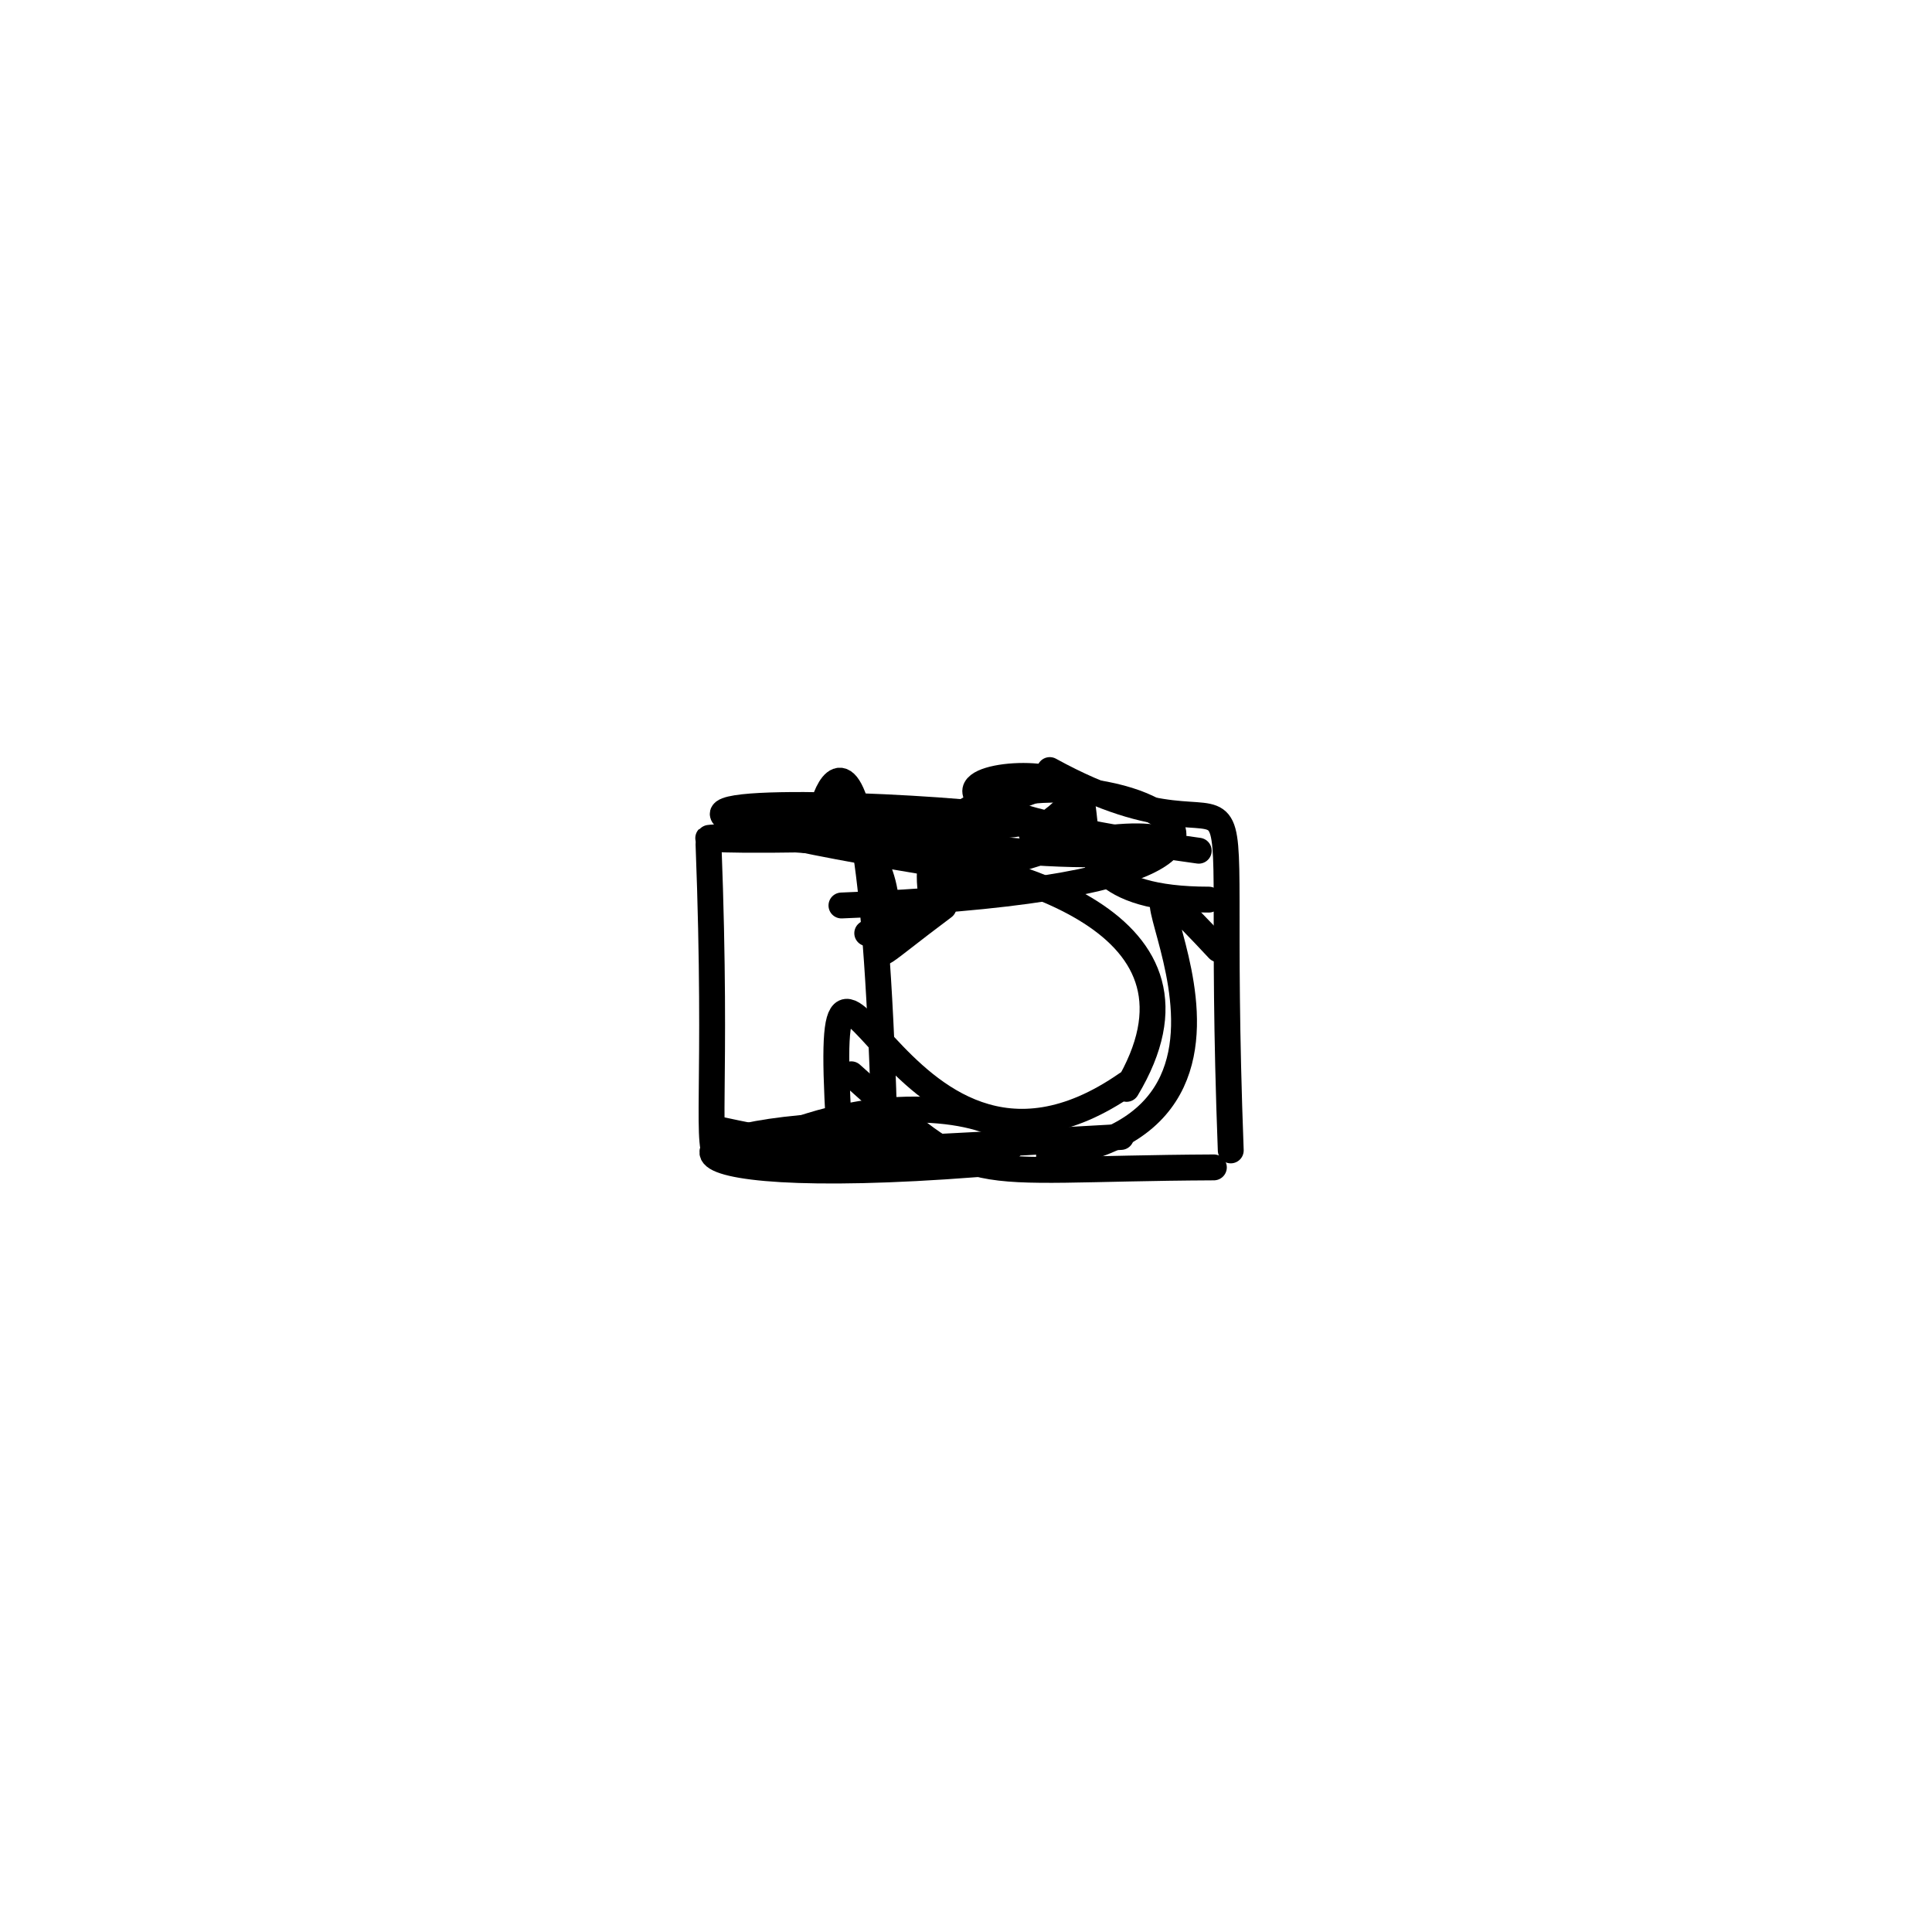 <?xml version="1.0" ?>
<svg height="224" version="1.1" width="224" xmlns="http://www.w3.org/2000/svg">
  <defs/>
  <g>
    <path d="M 130.621 126.246 C 153.67 87.762 34.602 99.277 104.24 97.052" fill="none" stroke="rgb(0, 0, 0)" stroke-linecap="round" stroke-linejoin="round" stroke-opacity="1.0" stroke-width="3.0"/>
    <path d="M 130.63 125.68 C 102.899 144.955 94.673 91.839 97.484 134.162" fill="none" stroke="rgb(0, 0, 0)" stroke-linecap="round" stroke-linejoin="round" stroke-opacity="1.0" stroke-width="3.0"/>
    <path d="M 114.613 93.936 C 136.184 83.301 114.153 104.295 140.152 104.304" fill="none" stroke="rgb(0, 0, 0)" stroke-linecap="round" stroke-linejoin="round" stroke-opacity="1.0" stroke-width="3.0"/>
    <path d="M 109.406 105.149 C 93.717 116.868 110.064 107.384 97.787 94.823" fill="none" stroke="rgb(0, 0, 0)" stroke-linecap="round" stroke-linejoin="round" stroke-opacity="1.0" stroke-width="3.0"/>
    <path d="M 100.55 108.199 C 136.828 84.817 157.947 107.168 93.771 95.336" fill="none" stroke="rgb(0, 0, 0)" stroke-linecap="round" stroke-linejoin="round" stroke-opacity="1.0" stroke-width="3.0"/>
    <path d="M 82.892 130.849 C 136.961 142.596 117.826 121.487 91.5 131.357" fill="none" stroke="rgb(0, 0, 0)" stroke-linecap="round" stroke-linejoin="round" stroke-opacity="1.0" stroke-width="3.0"/>
    <path d="M 110.808 100.496 C 23.499 86.523 184.657 97.646 84.494 95.675" fill="none" stroke="rgb(0, 0, 0)" stroke-linecap="round" stroke-linejoin="round" stroke-opacity="1.0" stroke-width="3.0"/>
    <path d="M 102.586 132.265 C 100.837 64.648 92.906 101.541 95.932 93.296" fill="none" stroke="rgb(0, 0, 0)" stroke-linecap="round" stroke-linejoin="round" stroke-opacity="1.0" stroke-width="3.0"/>
    <path d="M 82.147 97.896 C 84.33 155.154 75.736 125.604 104.473 134.172" fill="none" stroke="rgb(0, 0, 0)" stroke-linecap="round" stroke-linejoin="round" stroke-opacity="1.0" stroke-width="3.0"/>
    <path d="M 138.984 98.633 C 81.744 90.708 140.289 84.857 119.588 96.61" fill="none" stroke="rgb(0, 0, 0)" stroke-linecap="round" stroke-linejoin="round" stroke-opacity="1.0" stroke-width="3.0"/>
    <path d="M 129.97 131.822 C 65.811 135.537 83.423 132.755 116.665 134.061" fill="none" stroke="rgb(0, 0, 0)" stroke-linecap="round" stroke-linejoin="round" stroke-opacity="1.0" stroke-width="3.0"/>
    <path d="M 121.629 134.025 C 154.479 129.262 122.289 89.695 141.26 110.062" fill="none" stroke="rgb(0, 0, 0)" stroke-linecap="round" stroke-linejoin="round" stroke-opacity="1.0" stroke-width="3.0"/>
    <path d="M 140.739 135.35 C 110.466 135.497 113.817 138.088 98.698 124.555" fill="none" stroke="rgb(0, 0, 0)" stroke-linecap="round" stroke-linejoin="round" stroke-opacity="1.0" stroke-width="3.0"/>
    <path d="M 121.712 89.283 C 148.082 103.777 140.546 76.338 142.696 133.38" fill="none" stroke="rgb(0, 0, 0)" stroke-linecap="round" stroke-linejoin="round" stroke-opacity="1.0" stroke-width="3.0"/>
    <path d="M 104.662 130.311 C 75.207 130.24 72.519 138.129 113.294 134.973" fill="none" stroke="rgb(0, 0, 0)" stroke-linecap="round" stroke-linejoin="round" stroke-opacity="1.0" stroke-width="3.0"/>
    <path d="M 97.559 104.984 C 178.973 101.865 105.608 77.819 107.846 102.756" fill="none" stroke="rgb(0, 0, 0)" stroke-linecap="round" stroke-linejoin="round" stroke-opacity="1.0" stroke-width="3.0"/>
  </g>
</svg>
